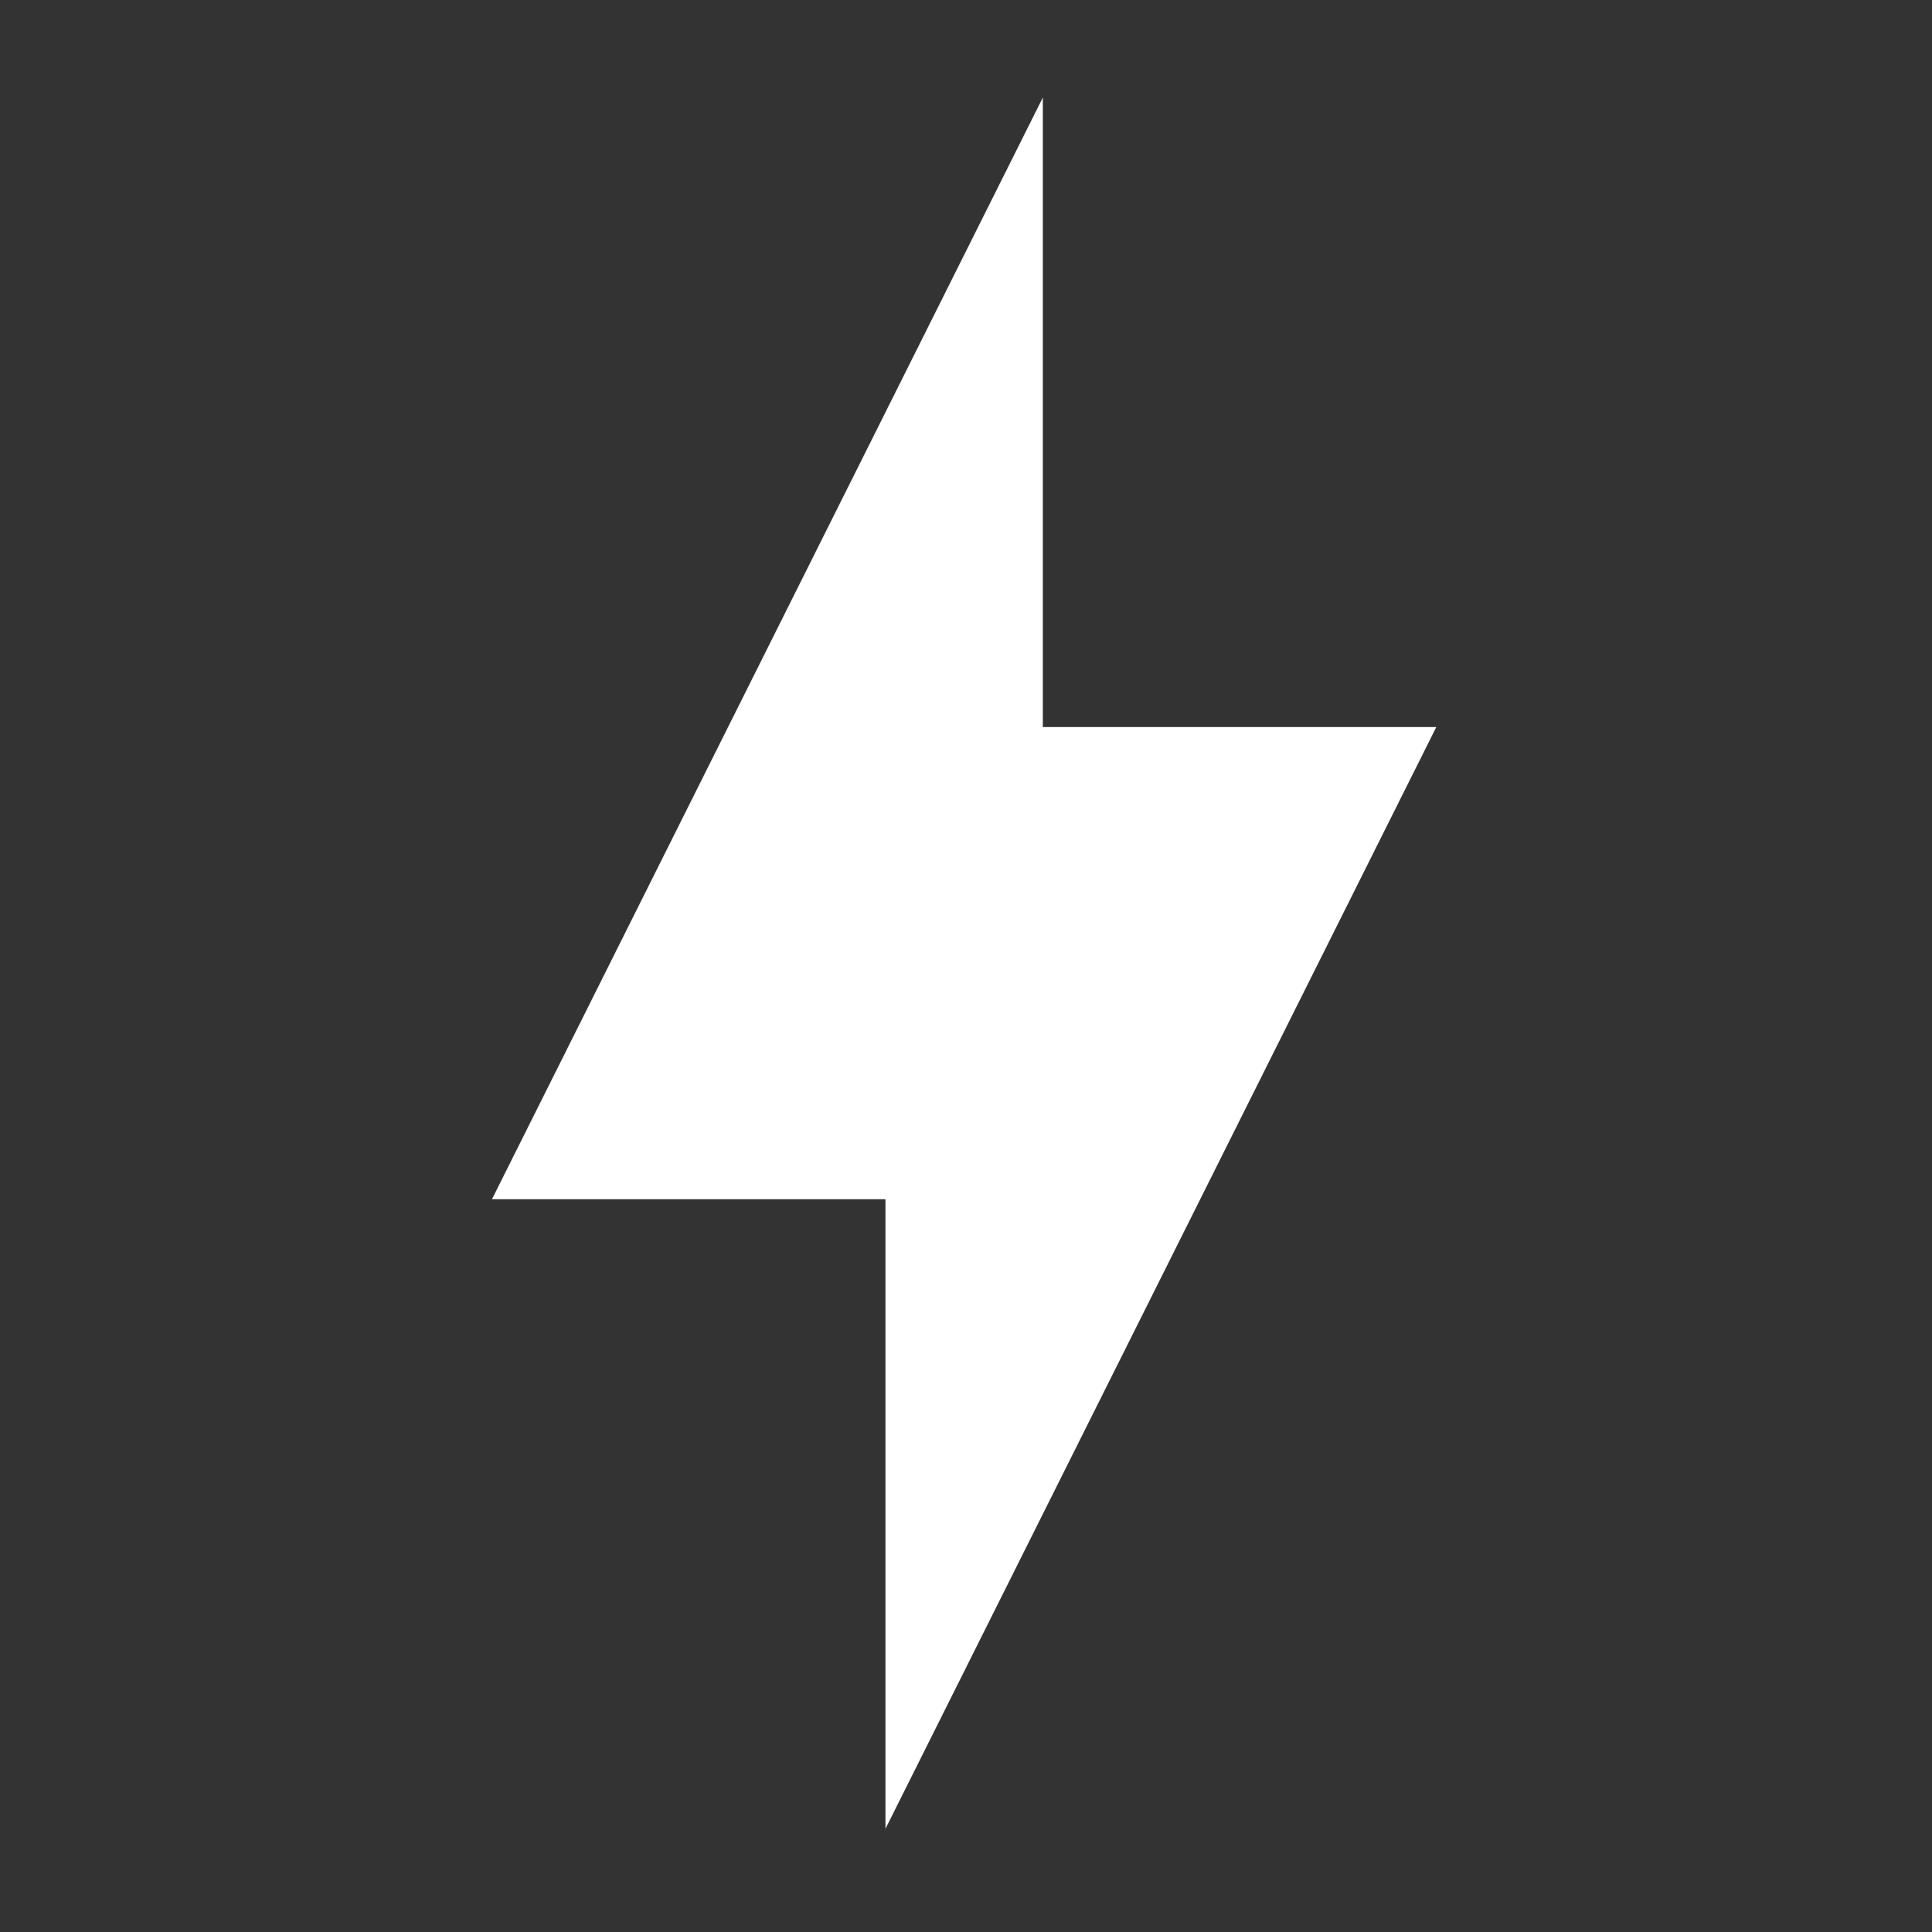 <svg width="78" height="78" viewBox="0 0 78 78" fill="none" xmlns="http://www.w3.org/2000/svg">
<rect x="0" y="0" width="78" height="78" fill="#333333" stroke="none"/>
<path d="M35.748 48.416H19.862L42.102 3.937V29.354H57.987L35.748 73.833V48.416Z" fill="white"/>
</svg>
